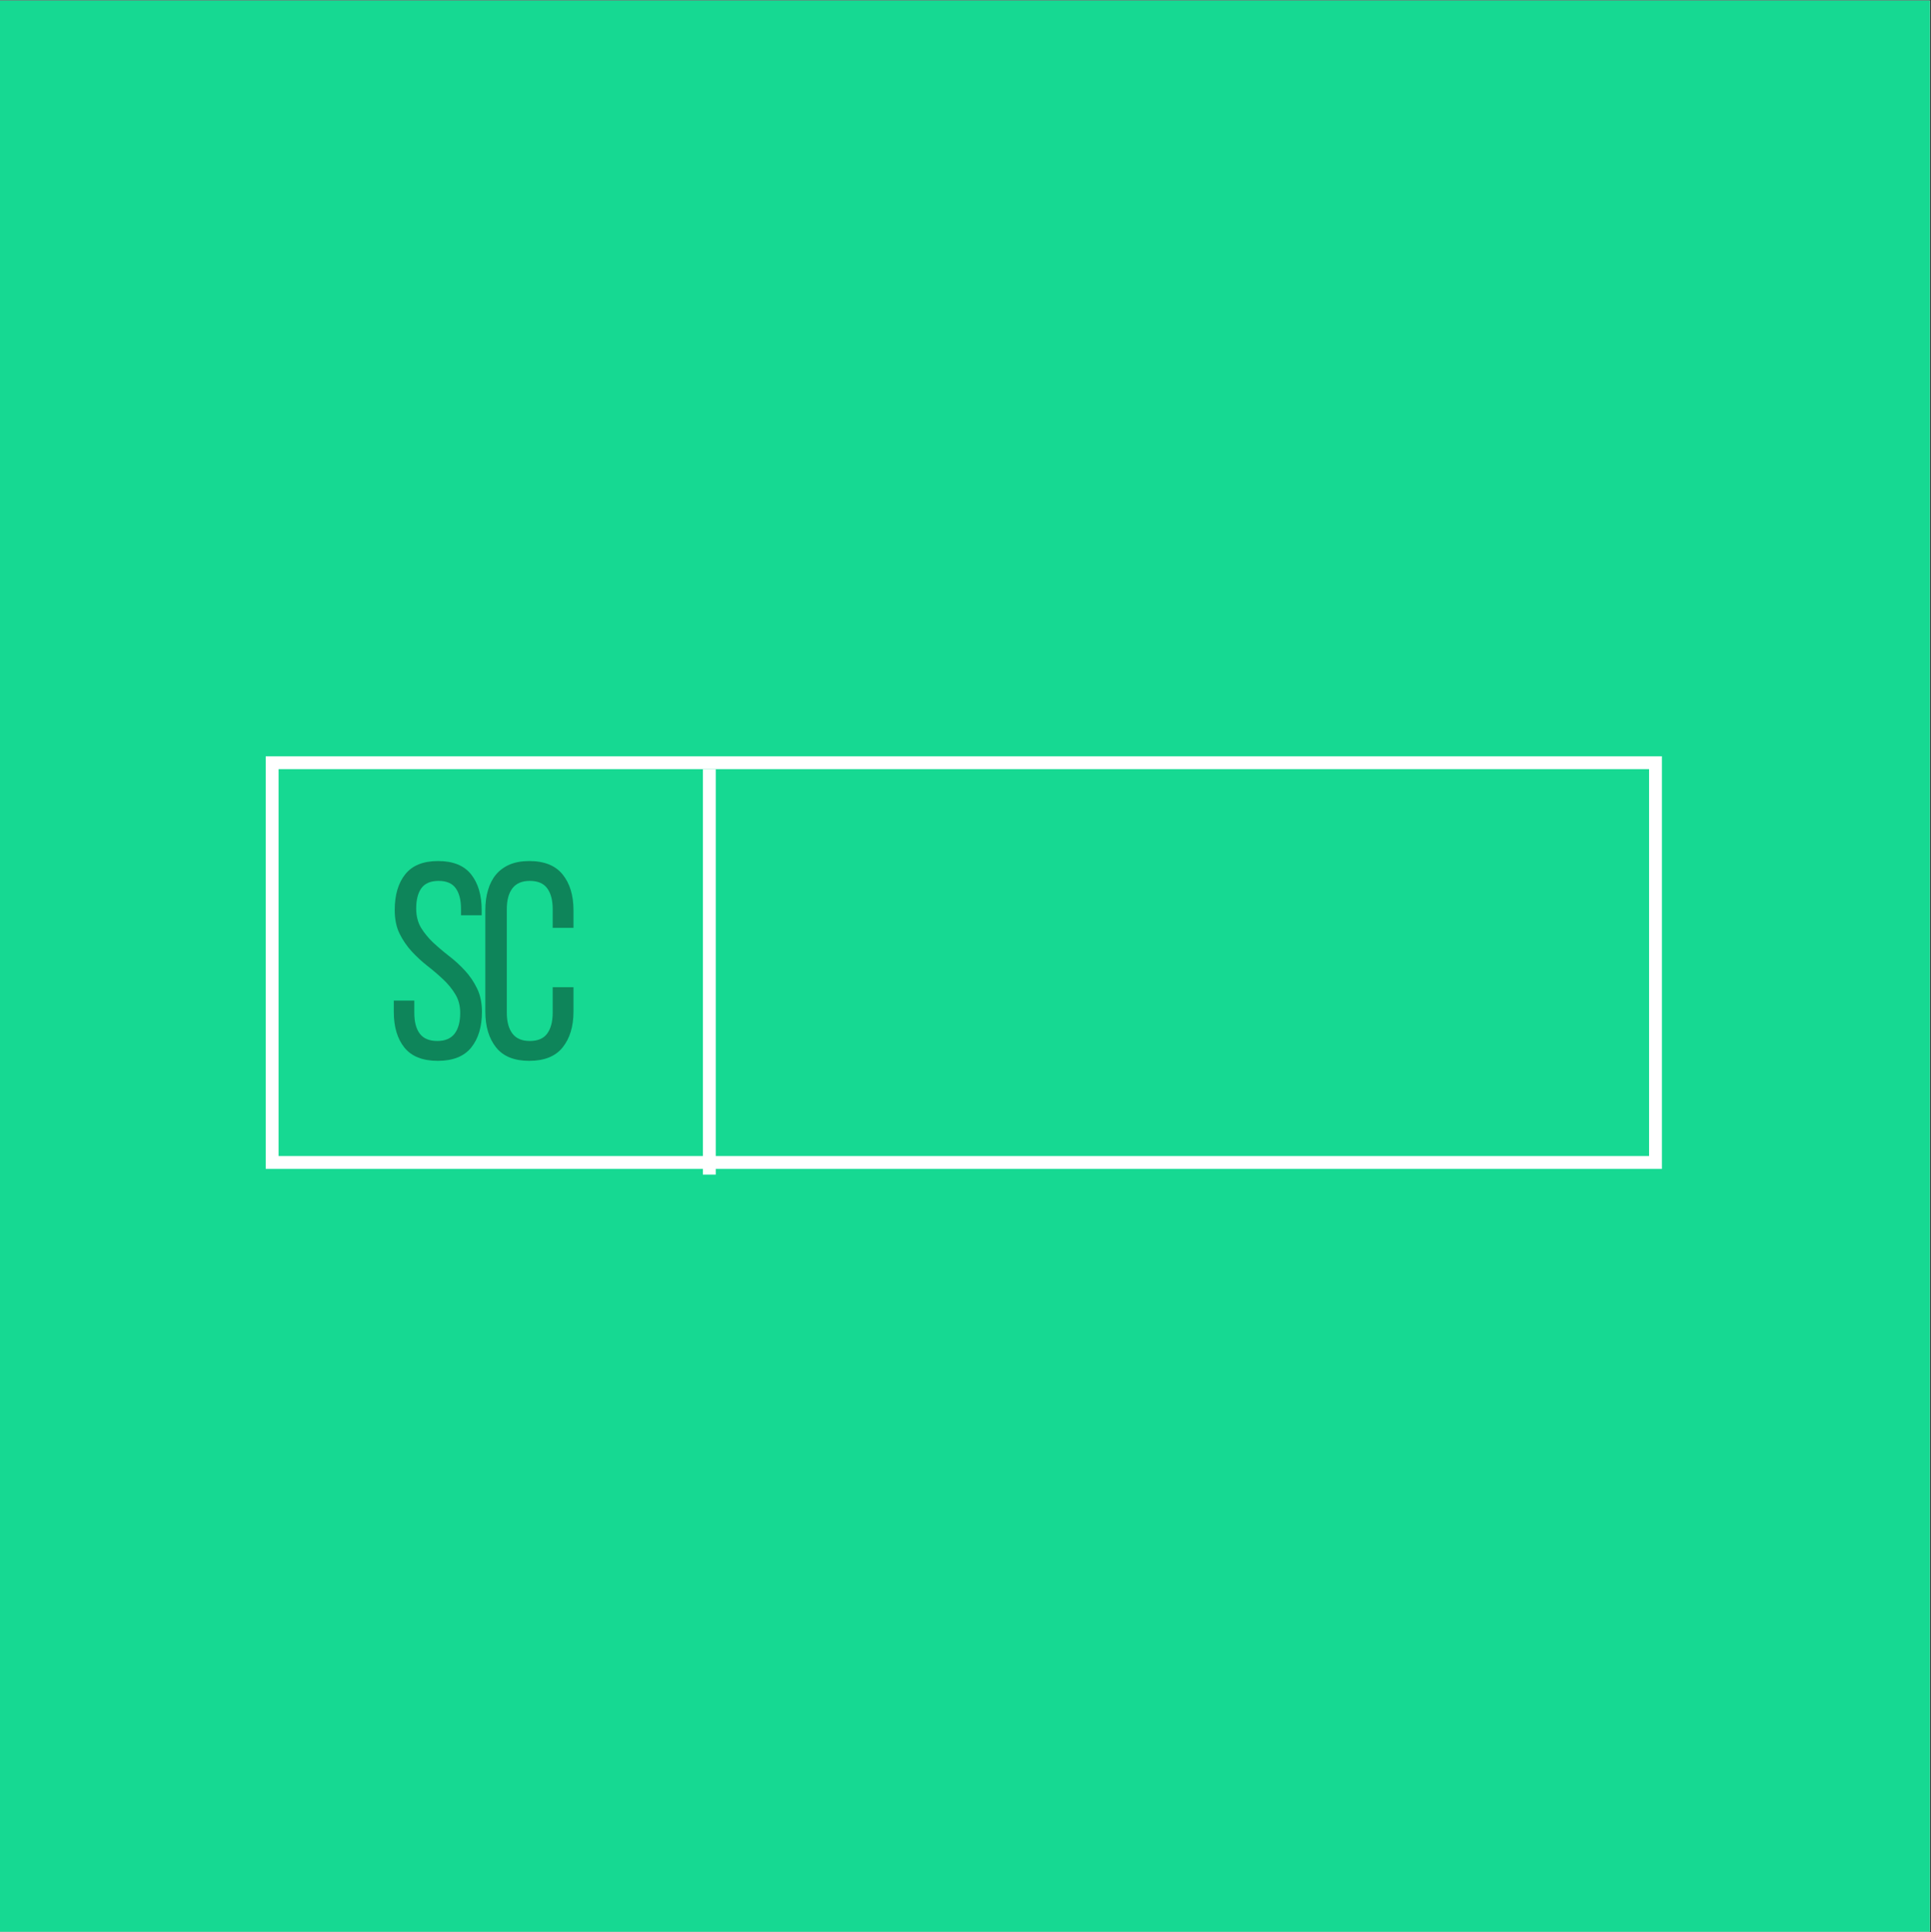 <?xml version="1.0" encoding="iso-8859-1"?>
<svg xmlns="http://www.w3.org/2000/svg" xmlns:xlink="http://www.w3.org/1999/xlink" width="224.88pt" height="225pt" viewBox="0 0 224.88 225" version="1.2">
	
	
	

	
	
	<rect x="0" y="0" width="224.88" height="225" fill="#333333" stroke="none"/>
	
	
	

	
	
	<defs>
		
		
		

		
		
		<g>
			
			
			

			
			
			<symbol overflow="visible" id="glyph0-0">
				
				

				
				
				

			
			</symbol>
			
			
			

			
			
			<symbol overflow="visible" id="glyph0-1">
				
				

				
				
				

			
			</symbol>
			
			
			

			
			
			<symbol overflow="visible" id="glyph0-2">
				
				

				
				
				

			
			</symbol>
			
			
			

			
			
			<symbol overflow="visible" id="glyph0-3">
				
				

				
				
				

			
			</symbol>
			
			
			

			
			
			<symbol overflow="visible" id="glyph0-4">
				
				

				
				
				

			
			</symbol>
			
			
			

			
			
			<symbol overflow="visible" id="glyph0-5">
				
				

				
				
				

			
			</symbol>
			
			
			

			
			
			<symbol overflow="visible" id="glyph0-6">
				
				

				
				
				

			
			</symbol>
			
			
			

			
			
			<symbol overflow="visible" id="glyph0-7">
				
				

				
				
				

			
			</symbol>
			
			
			

			
			
			<symbol overflow="visible" id="glyph0-8">
				
				

				
				
				

			
			</symbol>
			
			
			

			
			
			<symbol overflow="visible" id="glyph0-9">
				
				

				
				
				

			
			</symbol>
			
			
			

			
			
			<symbol overflow="visible" id="glyph0-10">
				
				

				
				
				

			
			</symbol>
			
			
			

			
			
			<symbol overflow="visible" id="glyph0-11">
				
				

				
				
				

			
			</symbol>
			
			
			

			
			
			<symbol overflow="visible" id="glyph0-12">
				
				

				
				
				

			
			</symbol>
			
			
			

			
			
			<symbol overflow="visible" id="glyph1-0">
				
				

				
				
				

			
			</symbol>
			
			
			

			
			
			<symbol overflow="visible" id="glyph1-1">
				
				
				

				
				
				<path style="stroke:none;" d="M 6.094 -23.031 C 7.832 -23.031 9.113 -22.516 9.938 -21.484 C 10.758 -20.453 11.172 -19.066 11.172 -17.328 L 11.172 -16.719 L 8.766 -16.719 L 8.766 -17.469 C 8.766 -18.508 8.555 -19.312 8.141 -19.875 C 7.734 -20.438 7.07 -20.719 6.156 -20.719 C 5.238 -20.719 4.57 -20.438 4.156 -19.875 C 3.75 -19.312 3.547 -18.52 3.547 -17.5 C 3.547 -16.645 3.734 -15.898 4.109 -15.266 C 4.492 -14.641 4.969 -14.062 5.531 -13.531 C 6.102 -13 6.719 -12.477 7.375 -11.969 C 8.039 -11.457 8.656 -10.895 9.219 -10.281 C 9.781 -9.676 10.25 -8.988 10.625 -8.219 C 11.008 -7.445 11.203 -6.531 11.203 -5.469 C 11.203 -3.727 10.785 -2.344 9.953 -1.312 C 9.117 -0.281 7.82 0.234 6.062 0.234 C 4.301 0.234 3.004 -0.281 2.172 -1.312 C 1.348 -2.344 0.938 -3.727 0.938 -5.469 L 0.938 -6.781 L 3.328 -6.781 L 3.328 -5.344 C 3.328 -4.301 3.539 -3.492 3.969 -2.922 C 4.406 -2.359 5.082 -2.078 6 -2.078 C 6.906 -2.078 7.578 -2.359 8.016 -2.922 C 8.453 -3.492 8.672 -4.301 8.672 -5.344 C 8.672 -6.188 8.477 -6.914 8.094 -7.531 C 7.719 -8.156 7.242 -8.734 6.672 -9.266 C 6.109 -9.797 5.5 -10.316 4.844 -10.828 C 4.195 -11.336 3.594 -11.895 3.031 -12.5 C 2.469 -13.113 1.992 -13.805 1.609 -14.578 C 1.234 -15.348 1.047 -16.266 1.047 -17.328 C 1.047 -19.086 1.457 -20.477 2.281 -21.5 C 3.102 -22.52 4.375 -23.031 6.094 -23.031 Z M 6.094 -23.031 " animation_id="14"/>
				
				
				

			
			
			</symbol>
			
			
			

			
			
			<symbol overflow="visible" id="glyph1-2">
				
				
				

				
				
				<path style="stroke:none;" d="M 6.219 -23.031 C 7.977 -23.031 9.273 -22.508 10.109 -21.469 C 10.953 -20.426 11.375 -19.035 11.375 -17.297 L 11.375 -15.25 L 8.953 -15.25 L 8.953 -17.422 C 8.953 -18.473 8.738 -19.285 8.312 -19.859 C 7.895 -20.43 7.219 -20.719 6.281 -20.719 C 5.375 -20.719 4.703 -20.43 4.266 -19.859 C 3.828 -19.285 3.609 -18.473 3.609 -17.422 L 3.609 -5.375 C 3.609 -4.332 3.828 -3.52 4.266 -2.938 C 4.703 -2.363 5.375 -2.078 6.281 -2.078 C 7.219 -2.078 7.895 -2.363 8.312 -2.938 C 8.738 -3.52 8.953 -4.332 8.953 -5.375 L 8.953 -8.344 L 11.375 -8.344 L 11.375 -5.5 C 11.375 -3.77 10.953 -2.379 10.109 -1.328 C 9.273 -0.285 7.977 0.234 6.219 0.234 C 4.477 0.234 3.191 -0.285 2.359 -1.328 C 1.523 -2.379 1.109 -3.77 1.109 -5.5 L 1.109 -17.297 C 1.109 -18.172 1.211 -18.957 1.422 -19.656 C 1.629 -20.363 1.941 -20.969 2.359 -21.469 C 2.785 -21.969 3.316 -22.352 3.953 -22.625 C 4.598 -22.895 5.352 -23.031 6.219 -23.031 Z M 6.219 -23.031 " animation_id="15"/>
				
				
				

			
			
			</symbol>
			
			
			

		
		
		</g>
		
		
		

		
		
		<clipPath id="clip1">
			
			
			
  
			
			
			<path d="M 0 0.059 L 224.762 0.059 L 224.762 224.938 L 0 224.938 Z M 0 0.059 " animation_id="16"/>
			
			
			

		
		
		</clipPath>
		
		
		

		
		
		<clipPath id="clip2">
			
			
			
  
			
			
			<path d="M 81.855 89.562 L 83.355 89.562 L 83.355 136.773 L 81.855 136.773 Z M 81.855 89.562 " animation_id="17"/>
			
			
			

		
		
		</clipPath>
		
		
		

	
	
	</defs>
	
	
	

	
	
	<g id="surface1">
		
		
		

		
		
		<g clip-path="url(#clip1)" clip-rule="nonzero">
			
			
			

			
			
			<path style=" stroke:none;fill-rule:nonzero;fill:rgb(100%,100%,100%);fill-opacity:1;" d="M 0 0.059 L 224.879 0.059 L 224.879 224.941 L 0 224.941 Z M 0 0.059 " animation_id="18"/>
			
			
			

			
			
			<path style=" stroke:none;fill-rule:nonzero;fill:rgb(8.629%,85.1%,57.249%);fill-opacity:1;" d="M 0 0.059 L 224.879 0.059 L 224.879 224.941 L 0 224.941 Z M 0 0.059 " animation_id="19"/>
			
			
			

		
		
		</g>
		
		
		

		
		
		<path style=" stroke:none;fill-rule:nonzero;fill:rgb(100%,100%,100%);fill-opacity:1;" d="M 193.543 93.379 L 193.543 88.062 L 30.945 88.062 L 30.945 136.113 L 193.543 136.113 Z M 192.047 93.379 L 192.047 134.613 L 32.441 134.613 L 32.441 89.562 L 192.047 89.562 Z M 192.047 93.379 " animation_id="20"/>
		
		
		

		
		
		<g style="fill:rgb(5.489%,52.159%,35.289%);fill-opacity:1;">
			
			
			
  
			
			
			<use xlink:href="#glyph0-1" x="103.706" y="109.061"/>
			
			
			

		
		
		</g>
		
		
		

		
		
		<g style="fill:rgb(5.489%,52.159%,35.289%);fill-opacity:1;">
			
			
			
  
			
			
			<use xlink:href="#glyph0-2" x="111.91" y="109.061"/>
			
			
			

		
		
		</g>
		
		
		

		
		
		<g style="fill:rgb(5.489%,52.159%,35.289%);fill-opacity:1;">
			
			
			
  
			
			
			<use xlink:href="#glyph0-3" x="120.538" y="109.061"/>
			
			
			

		
		
		</g>
		
		
		

		
		
		<g style="fill:rgb(5.489%,52.159%,35.289%);fill-opacity:1;">
			
			
			
  
			
			
			<use xlink:href="#glyph0-4" x="129.031" y="109.061"/>
			
			
			

		
		
		</g>
		
		
		

		
		
		<g style="fill:rgb(5.489%,52.159%,35.289%);fill-opacity:1;">
			
			
			
  
			
			
			<use xlink:href="#glyph0-5" x="137.089" y="109.061"/>
			
			
			

		
		
		</g>
		
		
		

		
		
		<g style="fill:rgb(5.489%,52.159%,35.289%);fill-opacity:1;">
			
			
			
  
			
			
			<use xlink:href="#glyph0-6" x="145.524" y="109.061"/>
			
			
			

		
		
		</g>
		
		
		

		
		
		<g style="fill:rgb(5.489%,52.159%,35.289%);fill-opacity:1;">
			
			
			
  
			
			
			<use xlink:href="#glyph0-2" x="153.438" y="109.061"/>
			
			
			

		
		
		</g>
		
		
		

		
		
		<g style="fill:rgb(5.489%,52.159%,35.289%);fill-opacity:1;">
			
			
			
  
			
			
			<use xlink:href="#glyph0-7" x="162.067" y="109.061"/>
			
			
			

		
		
		</g>
		
		
		

		
		
		<g style="fill:rgb(5.489%,52.159%,35.289%);fill-opacity:1;">
			
			
			
  
			
			
			<use xlink:href="#glyph0-4" x="103.706" y="122.104"/>
			
			
			

		
		
		</g>
		
		
		

		
		
		<g style="fill:rgb(5.489%,52.159%,35.289%);fill-opacity:1;">
			
			
			
  
			
			
			<use xlink:href="#glyph0-8" x="111.765" y="122.104"/>
			
			
			

		
		
		</g>
		
		
		

		
		
		<g style="fill:rgb(5.489%,52.159%,35.289%);fill-opacity:1;">
			
			
			
  
			
			
			<use xlink:href="#glyph0-1" x="120.296" y="122.104"/>
			
			
			

		
		
		</g>
		
		
		

		
		
		<g style="fill:rgb(5.489%,52.159%,35.289%);fill-opacity:1;">
			
			
			
  
			
			
			<use xlink:href="#glyph0-9" x="128.5" y="122.104"/>
			
			
			

		
		
		</g>
		
		
		

		
		
		<g style="fill:rgb(5.489%,52.159%,35.289%);fill-opacity:1;">
			
			
			
  
			
			
			<use xlink:href="#glyph0-10" x="137.475" y="122.104"/>
			
			
			

		
		
		</g>
		
		
		

		
		
		<g style="fill:rgb(5.489%,52.159%,35.289%);fill-opacity:1;">
			
			
			
  
			
			
			<use xlink:href="#glyph0-11" x="142.919" y="122.104"/>
			
			
			

		
		
		</g>
		
		
		

		
		
		<g style="fill:rgb(5.489%,52.159%,35.289%);fill-opacity:1;">
			
			
			
  
			
			
			<use xlink:href="#glyph0-12" x="151.837" y="122.104"/>
			
			
			

		
		
		</g>
		
		
		

		
		
		<g style="fill:rgb(5.489%,52.159%,35.289%);fill-opacity:1;">
			
			
			
  
			
			
			<use xlink:href="#glyph1-1" x="44.922" y="123.294"/>
			
			
			

		
		
		</g>
		
		
		

		
		
		<g style="fill:rgb(5.489%,52.159%,35.289%);fill-opacity:1;">
			
			
			
  
			
			
			<use xlink:href="#glyph1-2" x="55.412" y="123.294"/>
			
			
			

		
		
		</g>
		
		
		

		
		
		<g clip-path="url(#clip2)" clip-rule="nonzero">
			
			
			

			
			
			<path style=" stroke:none;fill-rule:nonzero;fill:rgb(100%,100%,100%);fill-opacity:1;" d="M 59.172 89.562 L 106.383 89.562 L 106.383 136.777 L 59.172 136.777 Z M 59.172 89.562 " animation_id="21"/>
			
			
			

		
		
		</g>
		
		
		

	
	
	</g>
	
	
	



</svg>
